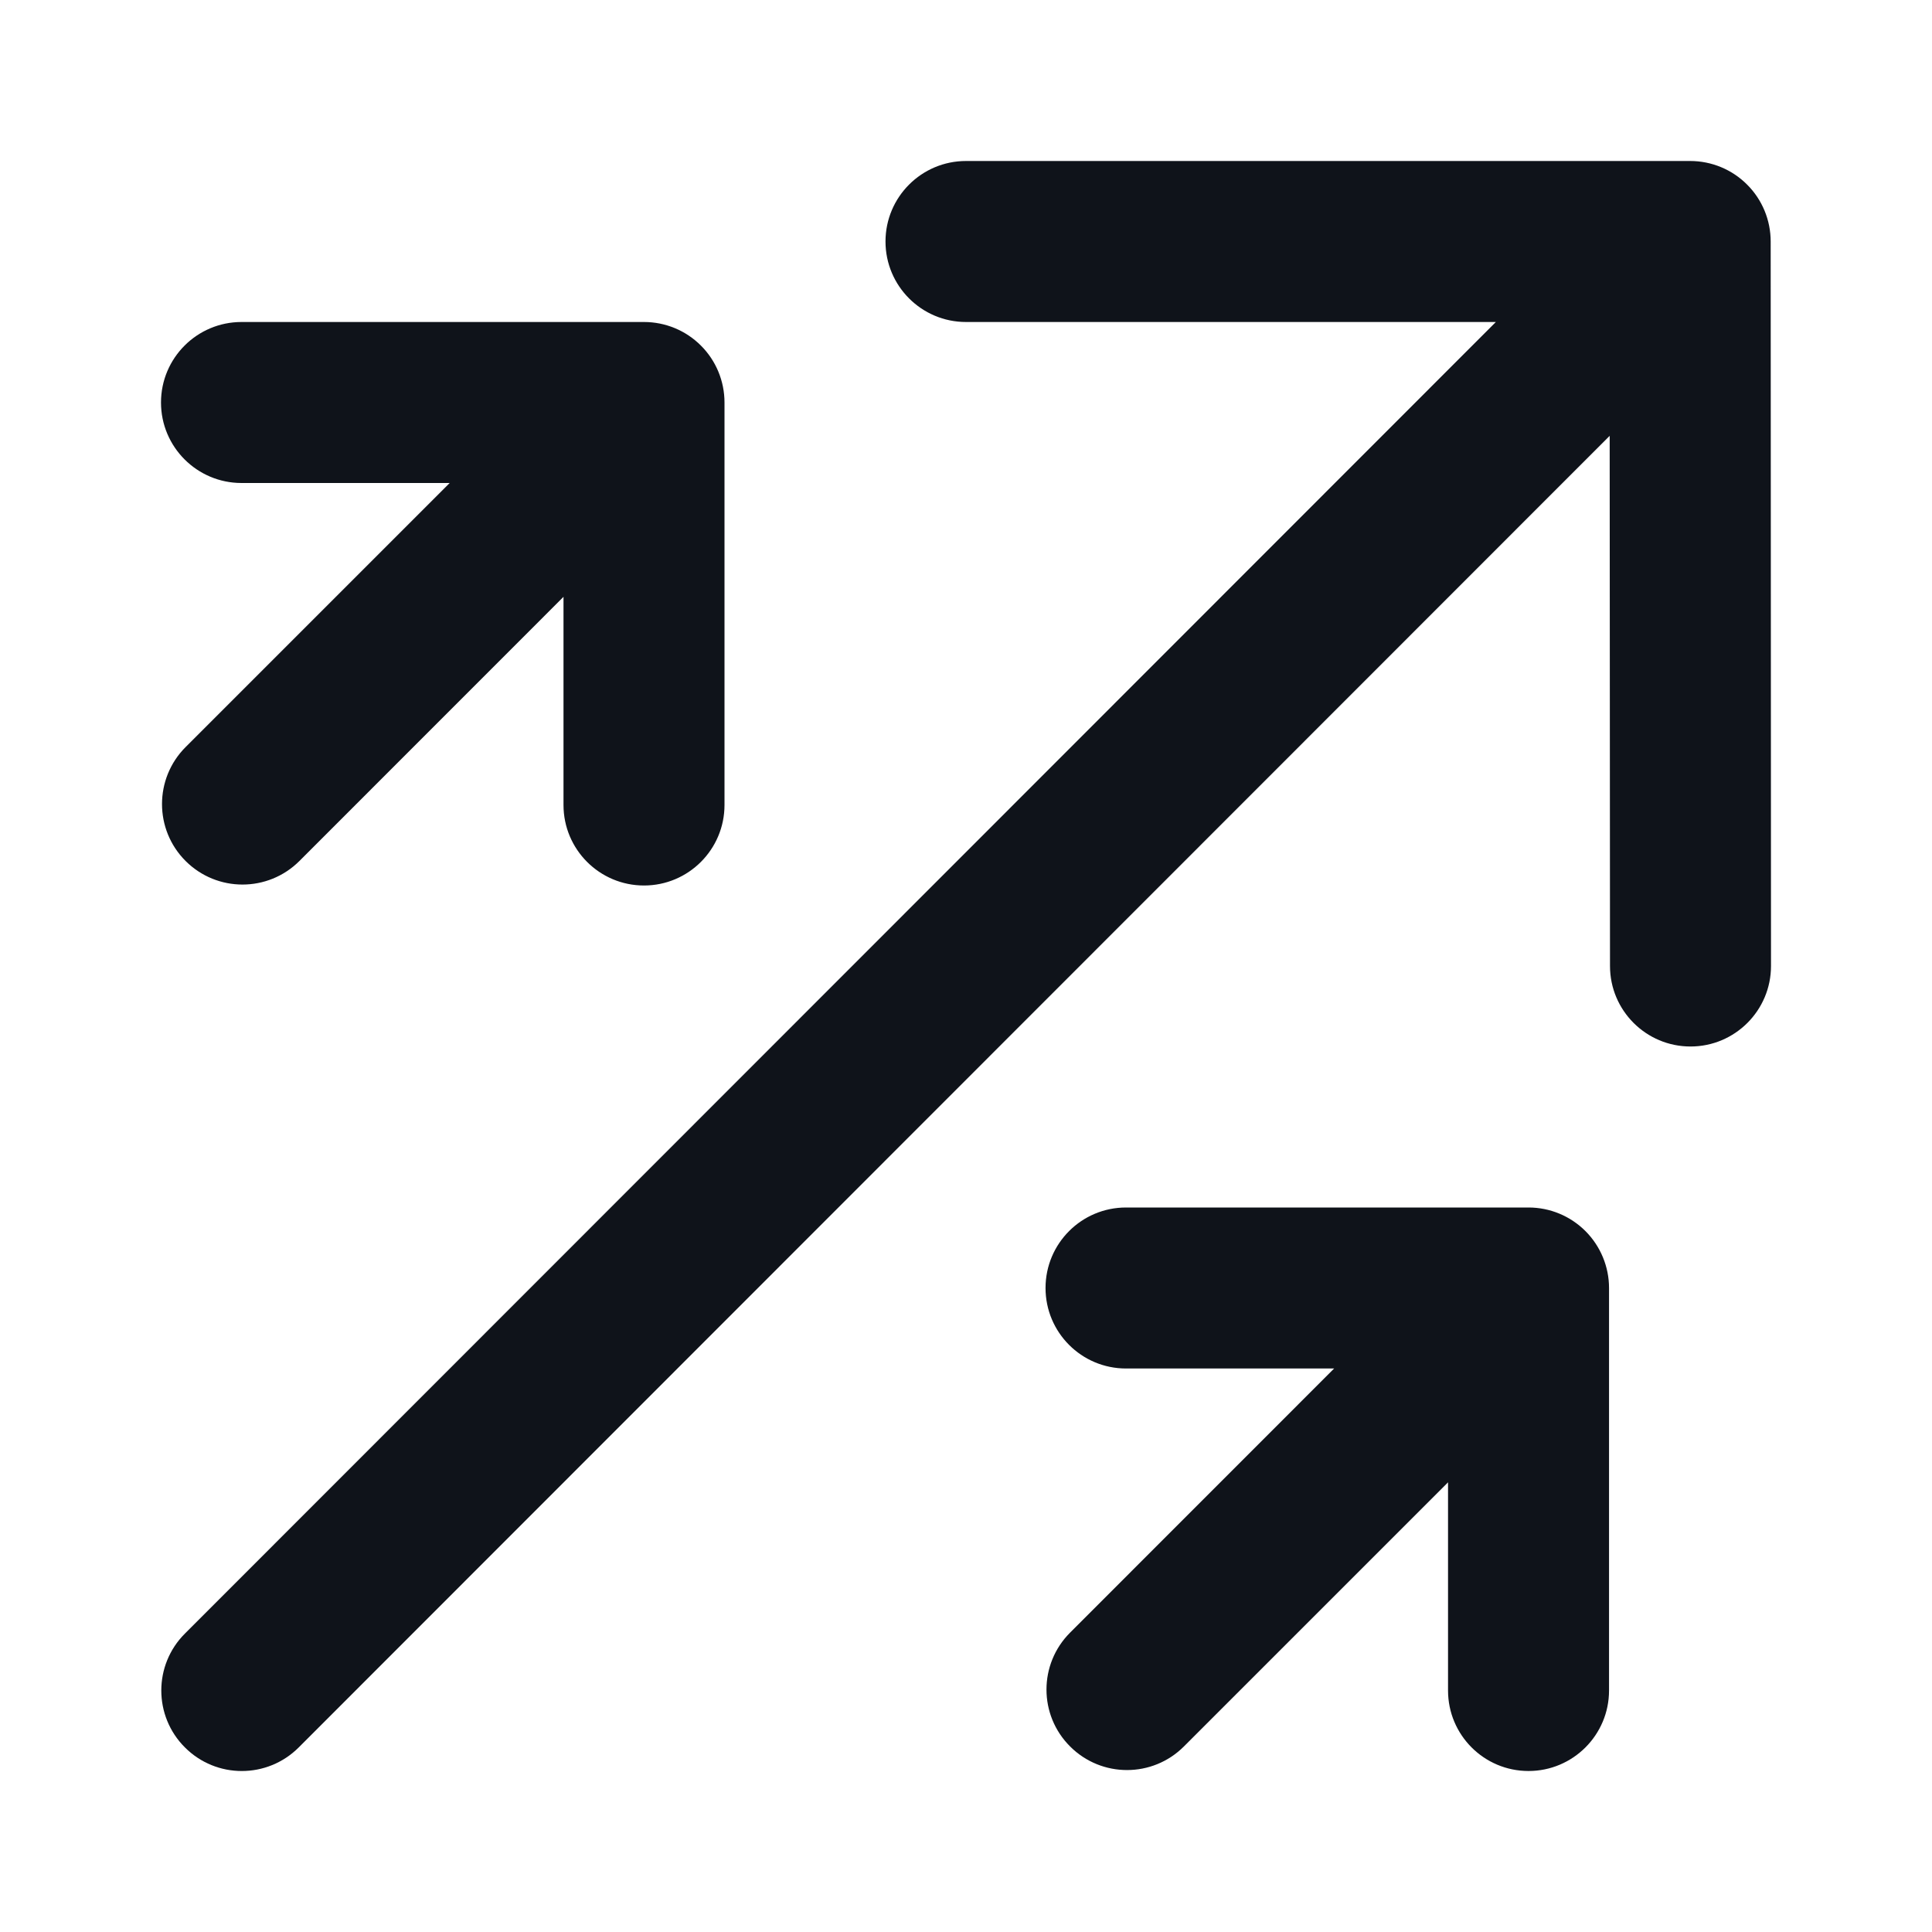 <svg xmlns="http://www.w3.org/2000/svg" width="24" height="24" viewBox="0 0 24 24" fill="none">
  <path d="M21 13C21.552 13 22 12.552 22 12L21.996 3C21.996 2.735 21.891 2.48 21.703 2.293C21.516 2.105 21.261 2 20.996 2H12C11.448 2 11 2.448 11 3C11 3.552 11.448 4 12 4H18.582L2.297 20.293C1.906 20.683 1.906 21.317 2.297 21.707C2.687 22.098 3.32 22.098 3.711 21.707L19.996 5.414L20 12C20 12.552 20.448 13 21 13Z" fill="#0F131A"/>
  <path d="M19.988 21V16C19.988 15.735 19.882 15.48 19.695 15.293C19.507 15.105 19.253 15 18.988 15H13.988C13.435 15 12.988 15.448 12.988 16C12.988 16.552 13.435 17 13.988 17H16.573L13.293 20.281C12.902 20.672 12.902 21.305 13.293 21.695C13.683 22.086 14.317 22.086 14.707 21.695L17.988 18.414V21C17.988 21.552 18.435 22 18.988 22C19.54 22 19.988 21.552 19.988 21Z" fill="#0F131A"/>
  <path d="M9 10C9 10.552 8.552 11 8 11C7.448 11 7 10.552 7 10V7.414L3.72 10.695C3.329 11.086 2.696 11.086 2.305 10.695C1.915 10.305 1.915 9.672 2.305 9.281L5.586 6L3 6C2.448 6 2 5.552 2 5C2 4.448 2.448 4 3 4H8C8.265 4 8.52 4.105 8.707 4.293C8.895 4.48 9 4.735 9 5V10Z" fill="#0F131A"/>
</svg>